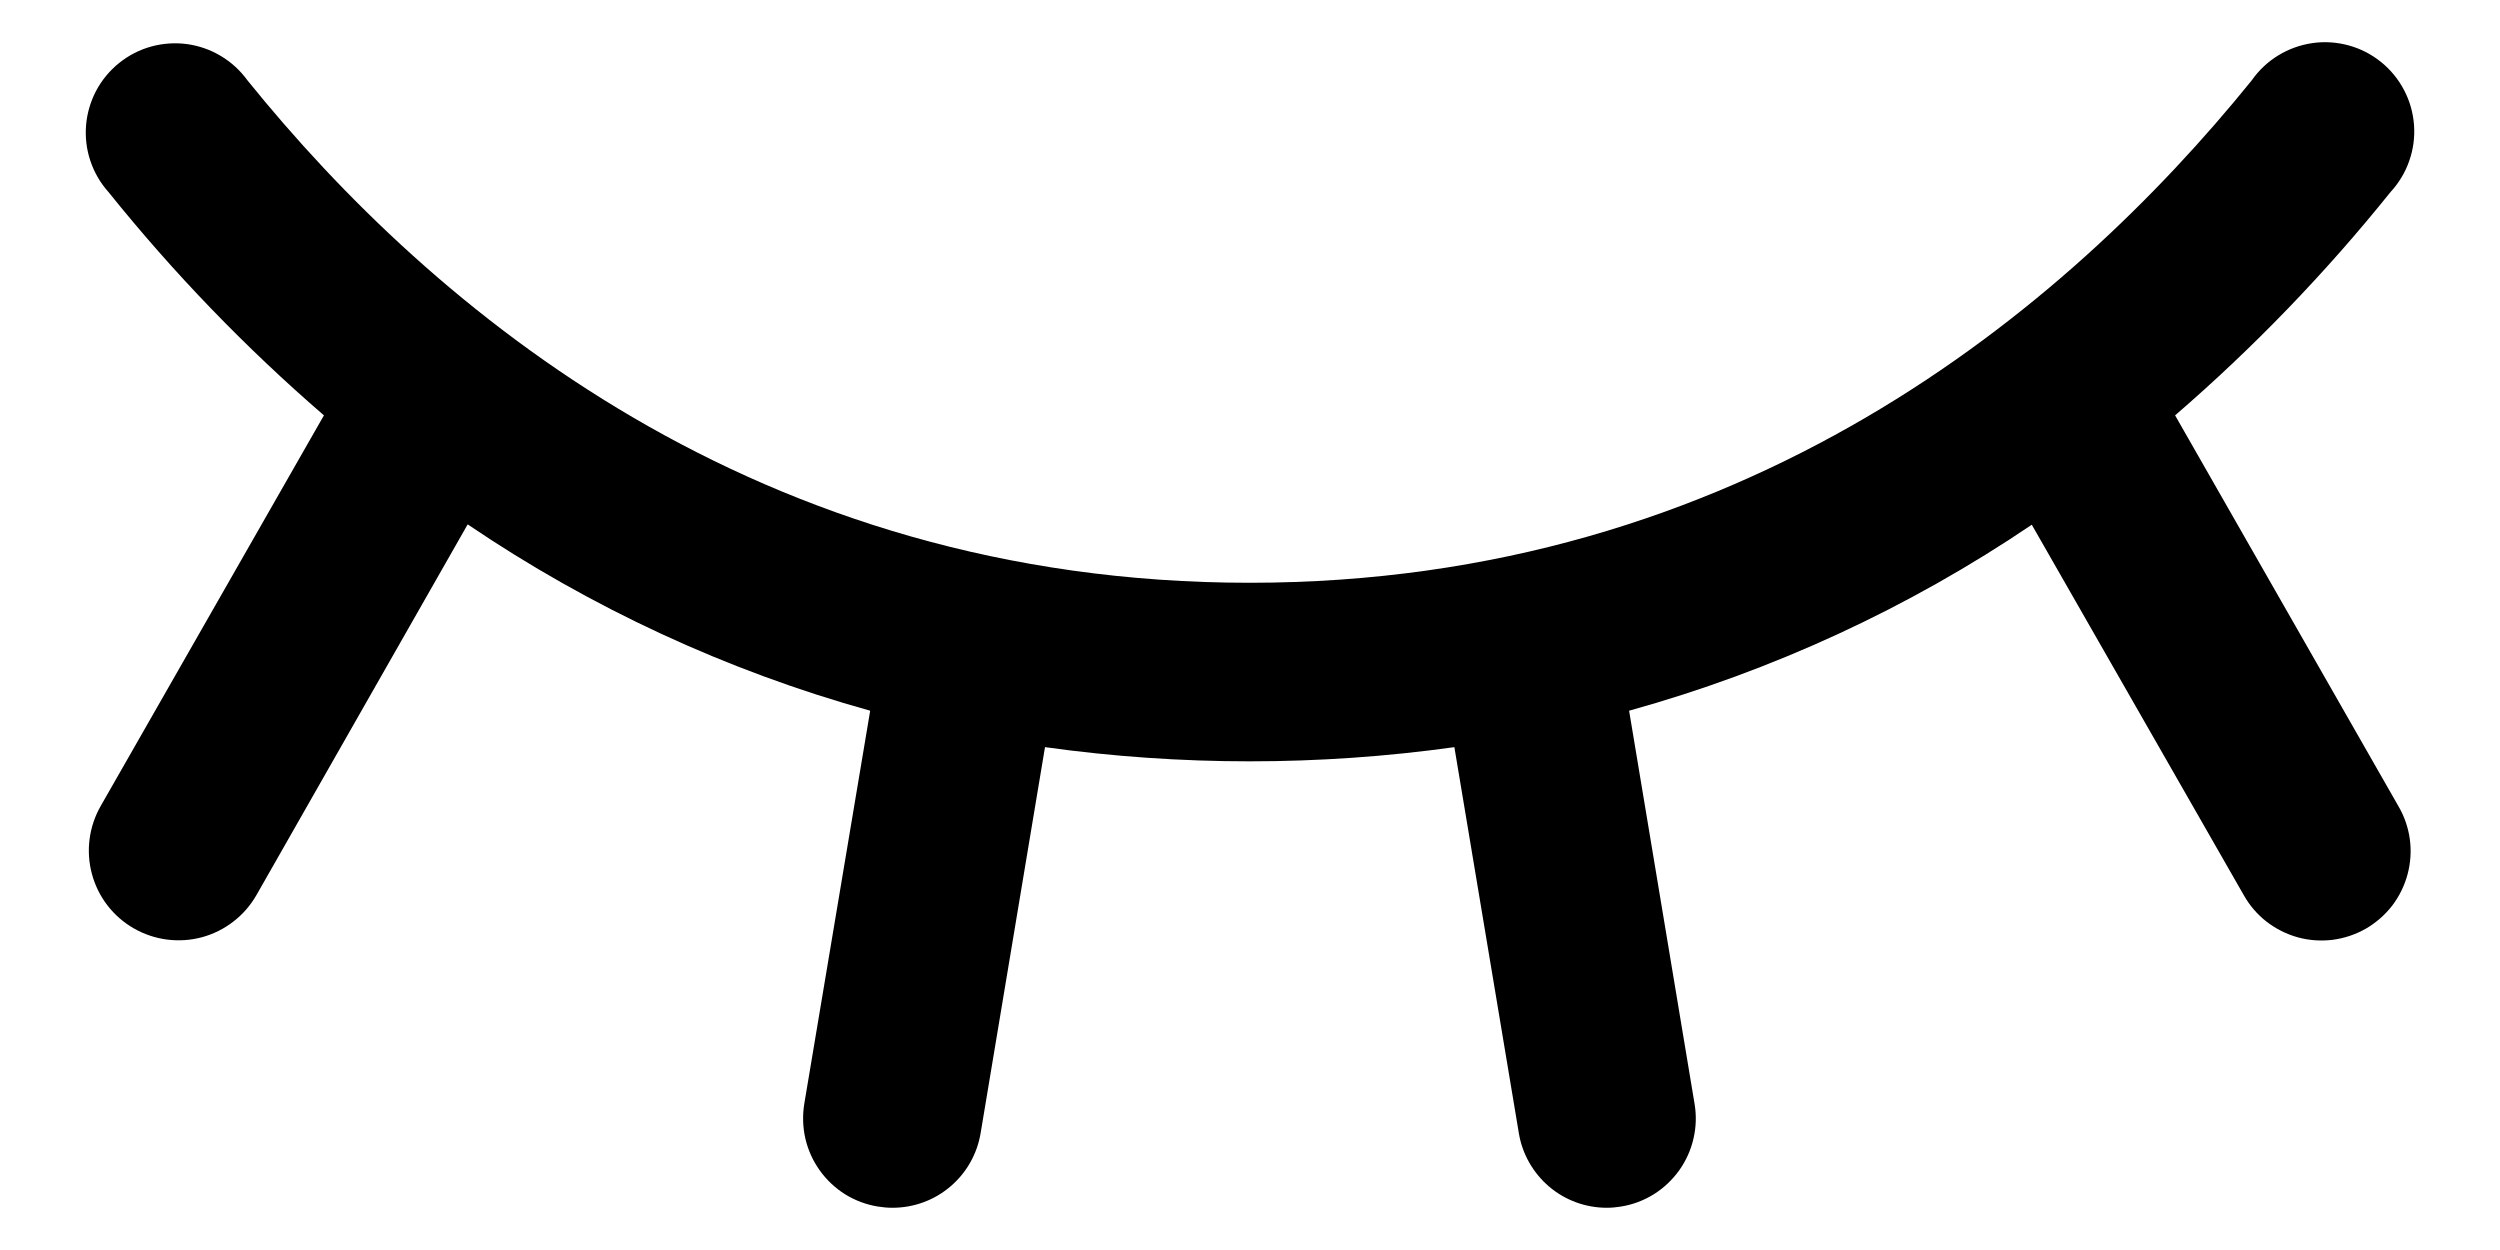 <svg xmlns="http://www.w3.org/2000/svg" width="28" height="14" viewBox="0 0 28 14" fill="none">
  <path d="M26.496 10.402C26.381 10.467 26.256 10.509 26.125 10.526C25.995 10.542 25.862 10.533 25.735 10.498C25.609 10.463 25.49 10.403 25.386 10.323C25.282 10.242 25.196 10.142 25.131 10.027L22.756 5.877C21.375 6.811 19.852 7.514 18.246 7.96L18.979 12.362C19.001 12.492 18.997 12.624 18.967 12.752C18.938 12.88 18.883 13.001 18.807 13.108C18.73 13.215 18.634 13.306 18.522 13.376C18.411 13.445 18.287 13.492 18.157 13.513C18.104 13.522 18.05 13.527 17.996 13.527C17.759 13.527 17.53 13.443 17.35 13.29C17.17 13.136 17.049 12.924 17.011 12.691L16.289 8.368C14.768 8.58 13.225 8.58 11.704 8.368L10.983 12.691C10.944 12.925 10.824 13.137 10.643 13.29C10.462 13.444 10.233 13.527 9.996 13.527C9.94 13.527 9.885 13.522 9.831 13.513C9.701 13.492 9.577 13.445 9.465 13.376C9.354 13.306 9.257 13.215 9.181 13.108C9.104 13.001 9.05 12.88 9.02 12.752C8.991 12.624 8.987 12.492 9.008 12.362L9.746 7.96C8.14 7.513 6.618 6.808 5.238 5.873L2.871 10.027C2.738 10.258 2.519 10.427 2.262 10.497C2.005 10.566 1.731 10.531 1.499 10.398C1.268 10.266 1.099 10.047 1.03 9.79C0.96 9.533 0.996 9.258 1.128 9.027L3.628 4.652C2.75 3.894 1.943 3.057 1.216 2.152C1.125 2.051 1.056 1.932 1.013 1.804C0.969 1.675 0.953 1.538 0.964 1.403C0.975 1.268 1.014 1.136 1.077 1.016C1.141 0.896 1.229 0.79 1.335 0.705C1.441 0.62 1.563 0.557 1.694 0.521C1.825 0.485 1.962 0.476 2.096 0.494C2.231 0.513 2.36 0.558 2.477 0.629C2.593 0.699 2.694 0.792 2.773 0.902C4.848 3.47 8.478 6.527 13.996 6.527C19.513 6.527 23.143 3.466 25.218 0.902C25.297 0.789 25.397 0.694 25.514 0.622C25.631 0.55 25.761 0.503 25.897 0.483C26.032 0.463 26.171 0.472 26.303 0.508C26.436 0.544 26.559 0.607 26.666 0.693C26.773 0.779 26.861 0.886 26.925 1.008C26.989 1.129 27.027 1.263 27.037 1.399C27.047 1.536 27.029 1.674 26.983 1.803C26.938 1.933 26.866 2.051 26.773 2.152C26.046 3.057 25.239 3.894 24.361 4.652L26.861 9.027C26.928 9.141 26.972 9.267 26.99 9.399C27.008 9.53 26.999 9.663 26.965 9.791C26.931 9.919 26.872 10.039 26.792 10.144C26.711 10.248 26.61 10.336 26.496 10.402Z" fill="black"/>
</svg>